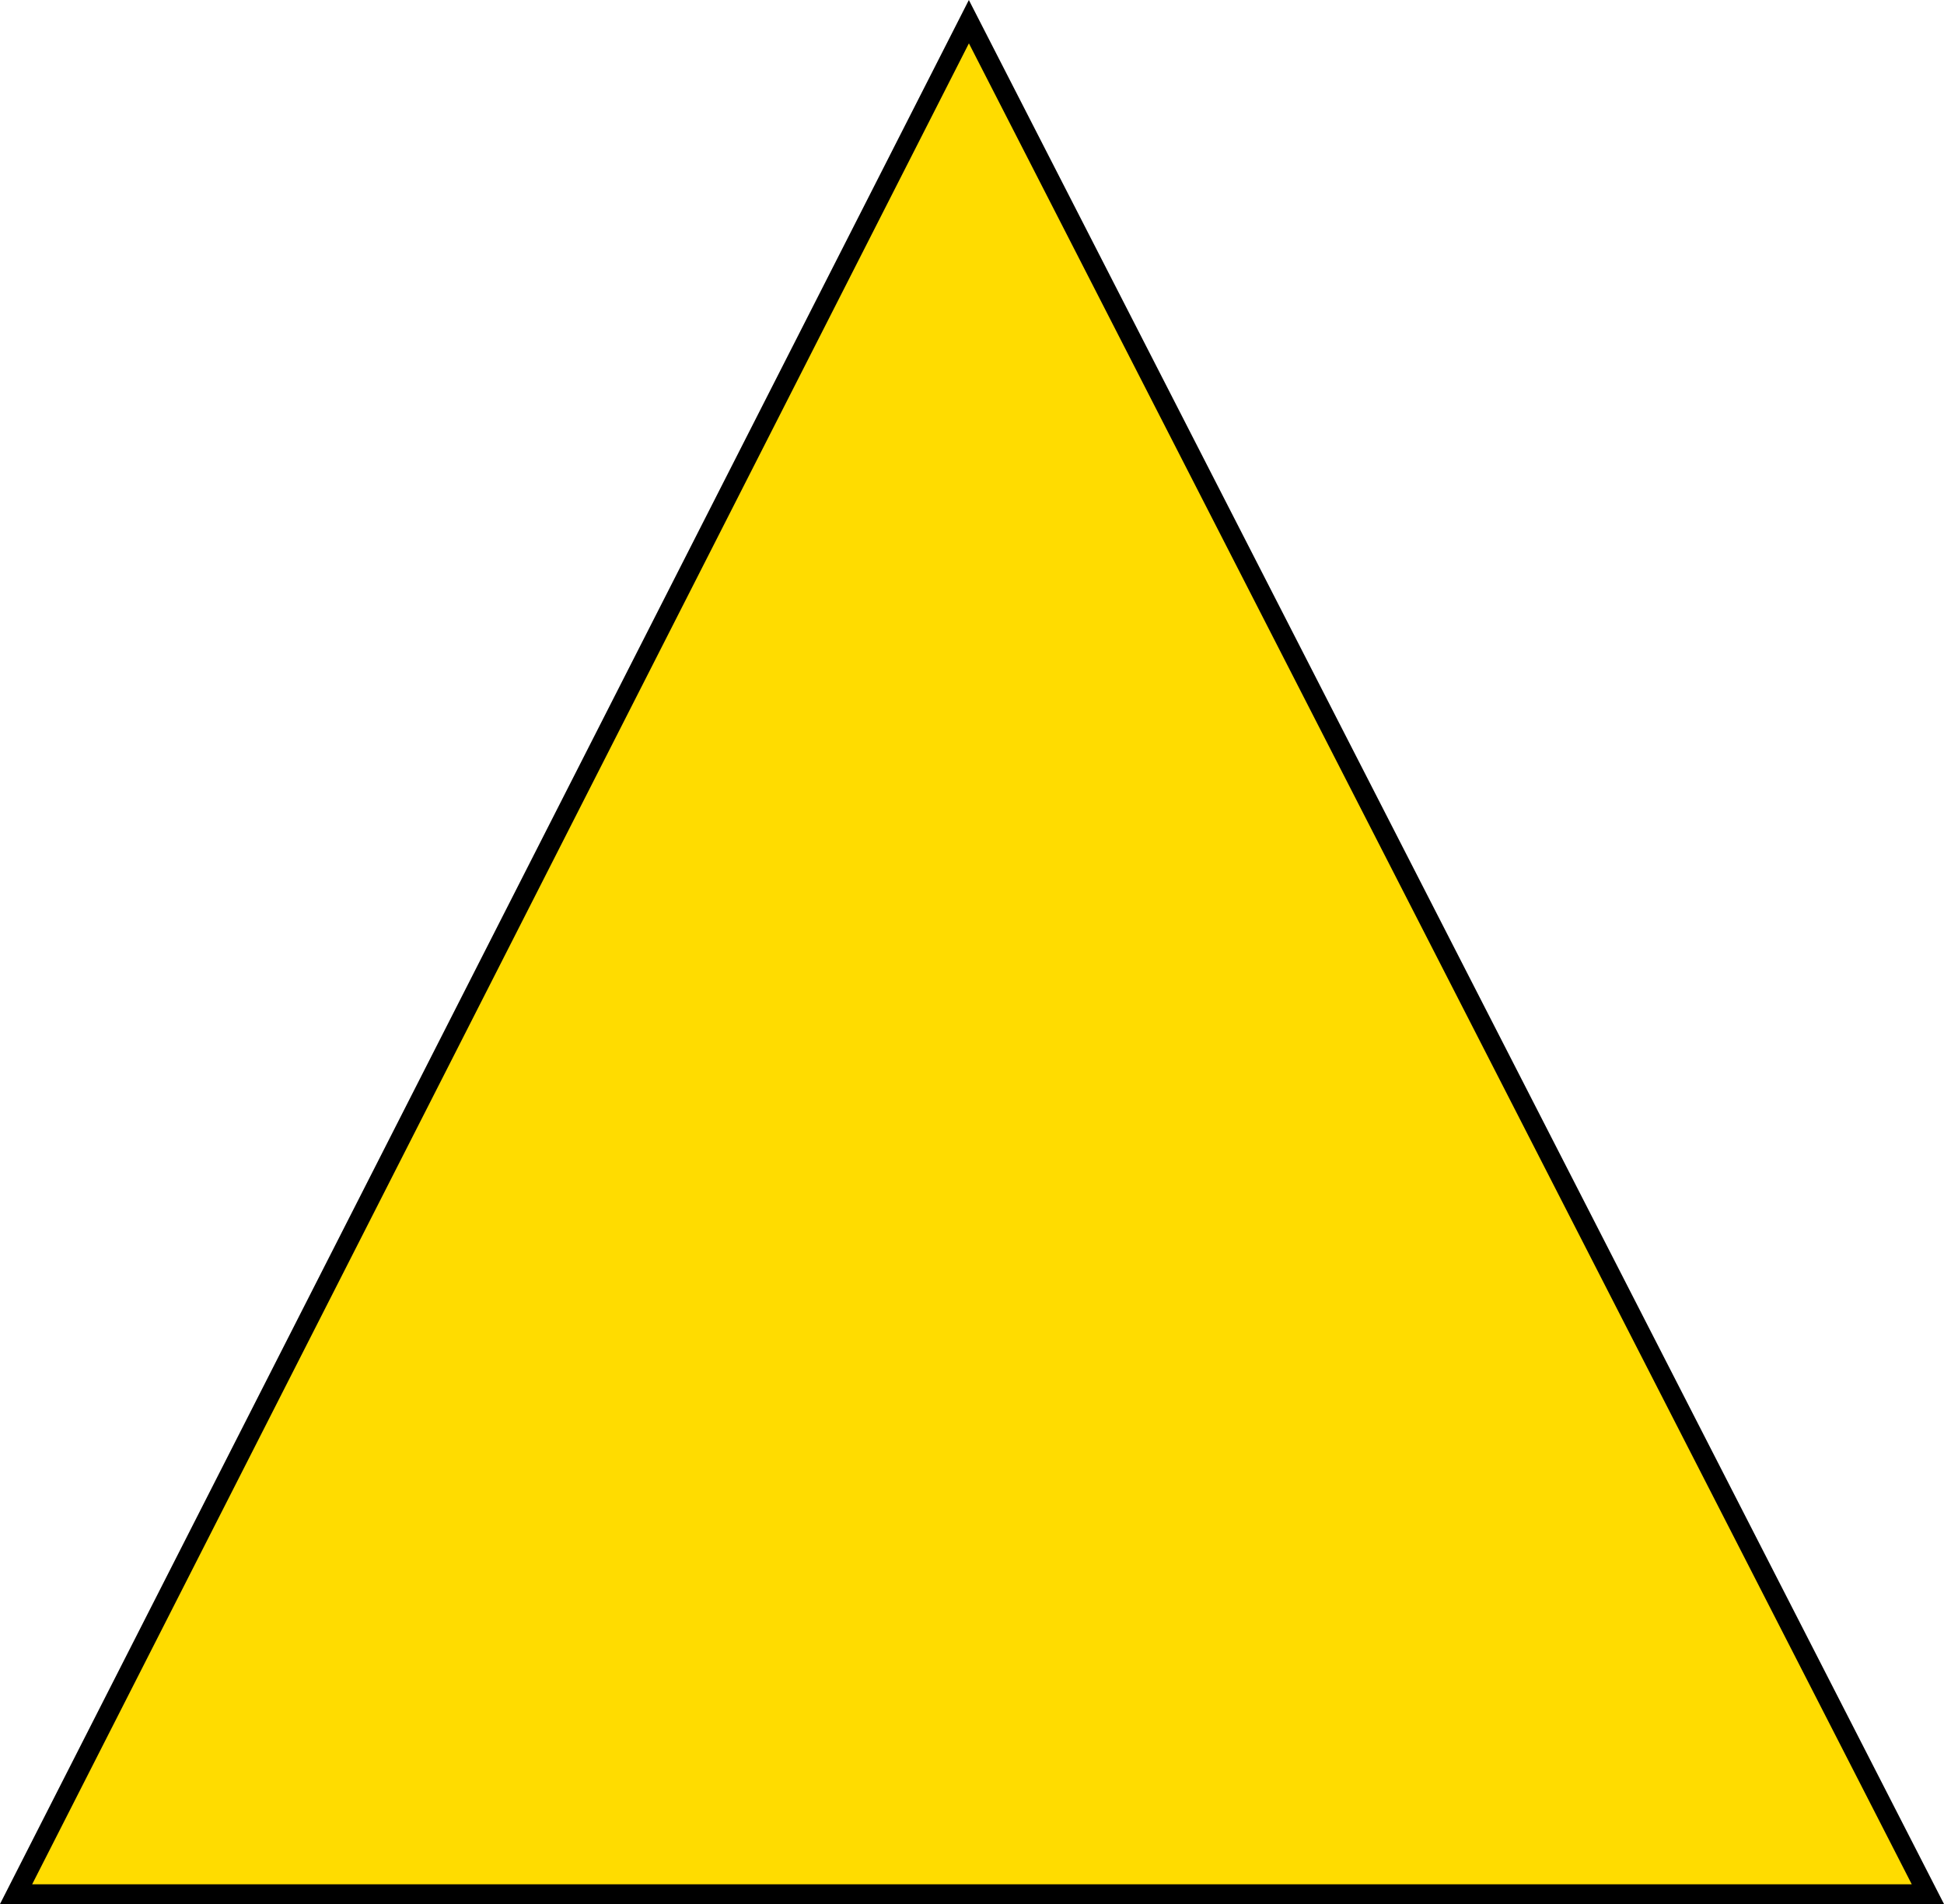<svg version="1.1" xmlns="http://www.w3.org/2000/svg" xmlns:xlink="http://www.w3.org/1999/xlink" width="49.326" height="48.3" viewBox="0,0,49.326,48.3"><g transform="translate(-215.337,-155.7)"><g data-paper-data="{&quot;isPaintingLayer&quot;:true}" fill="#ffdc00" fill-rule="nonzero" stroke="#000000" stroke-width="0.5" stroke-linecap="butt" stroke-linejoin="miter" stroke-miterlimit="10" stroke-dasharray="" stroke-dashoffset="0" style="mix-blend-mode: normal"><path d="M215.745,203.75l24.176,-47.5l24.333,47.5z"/></g></g></svg>